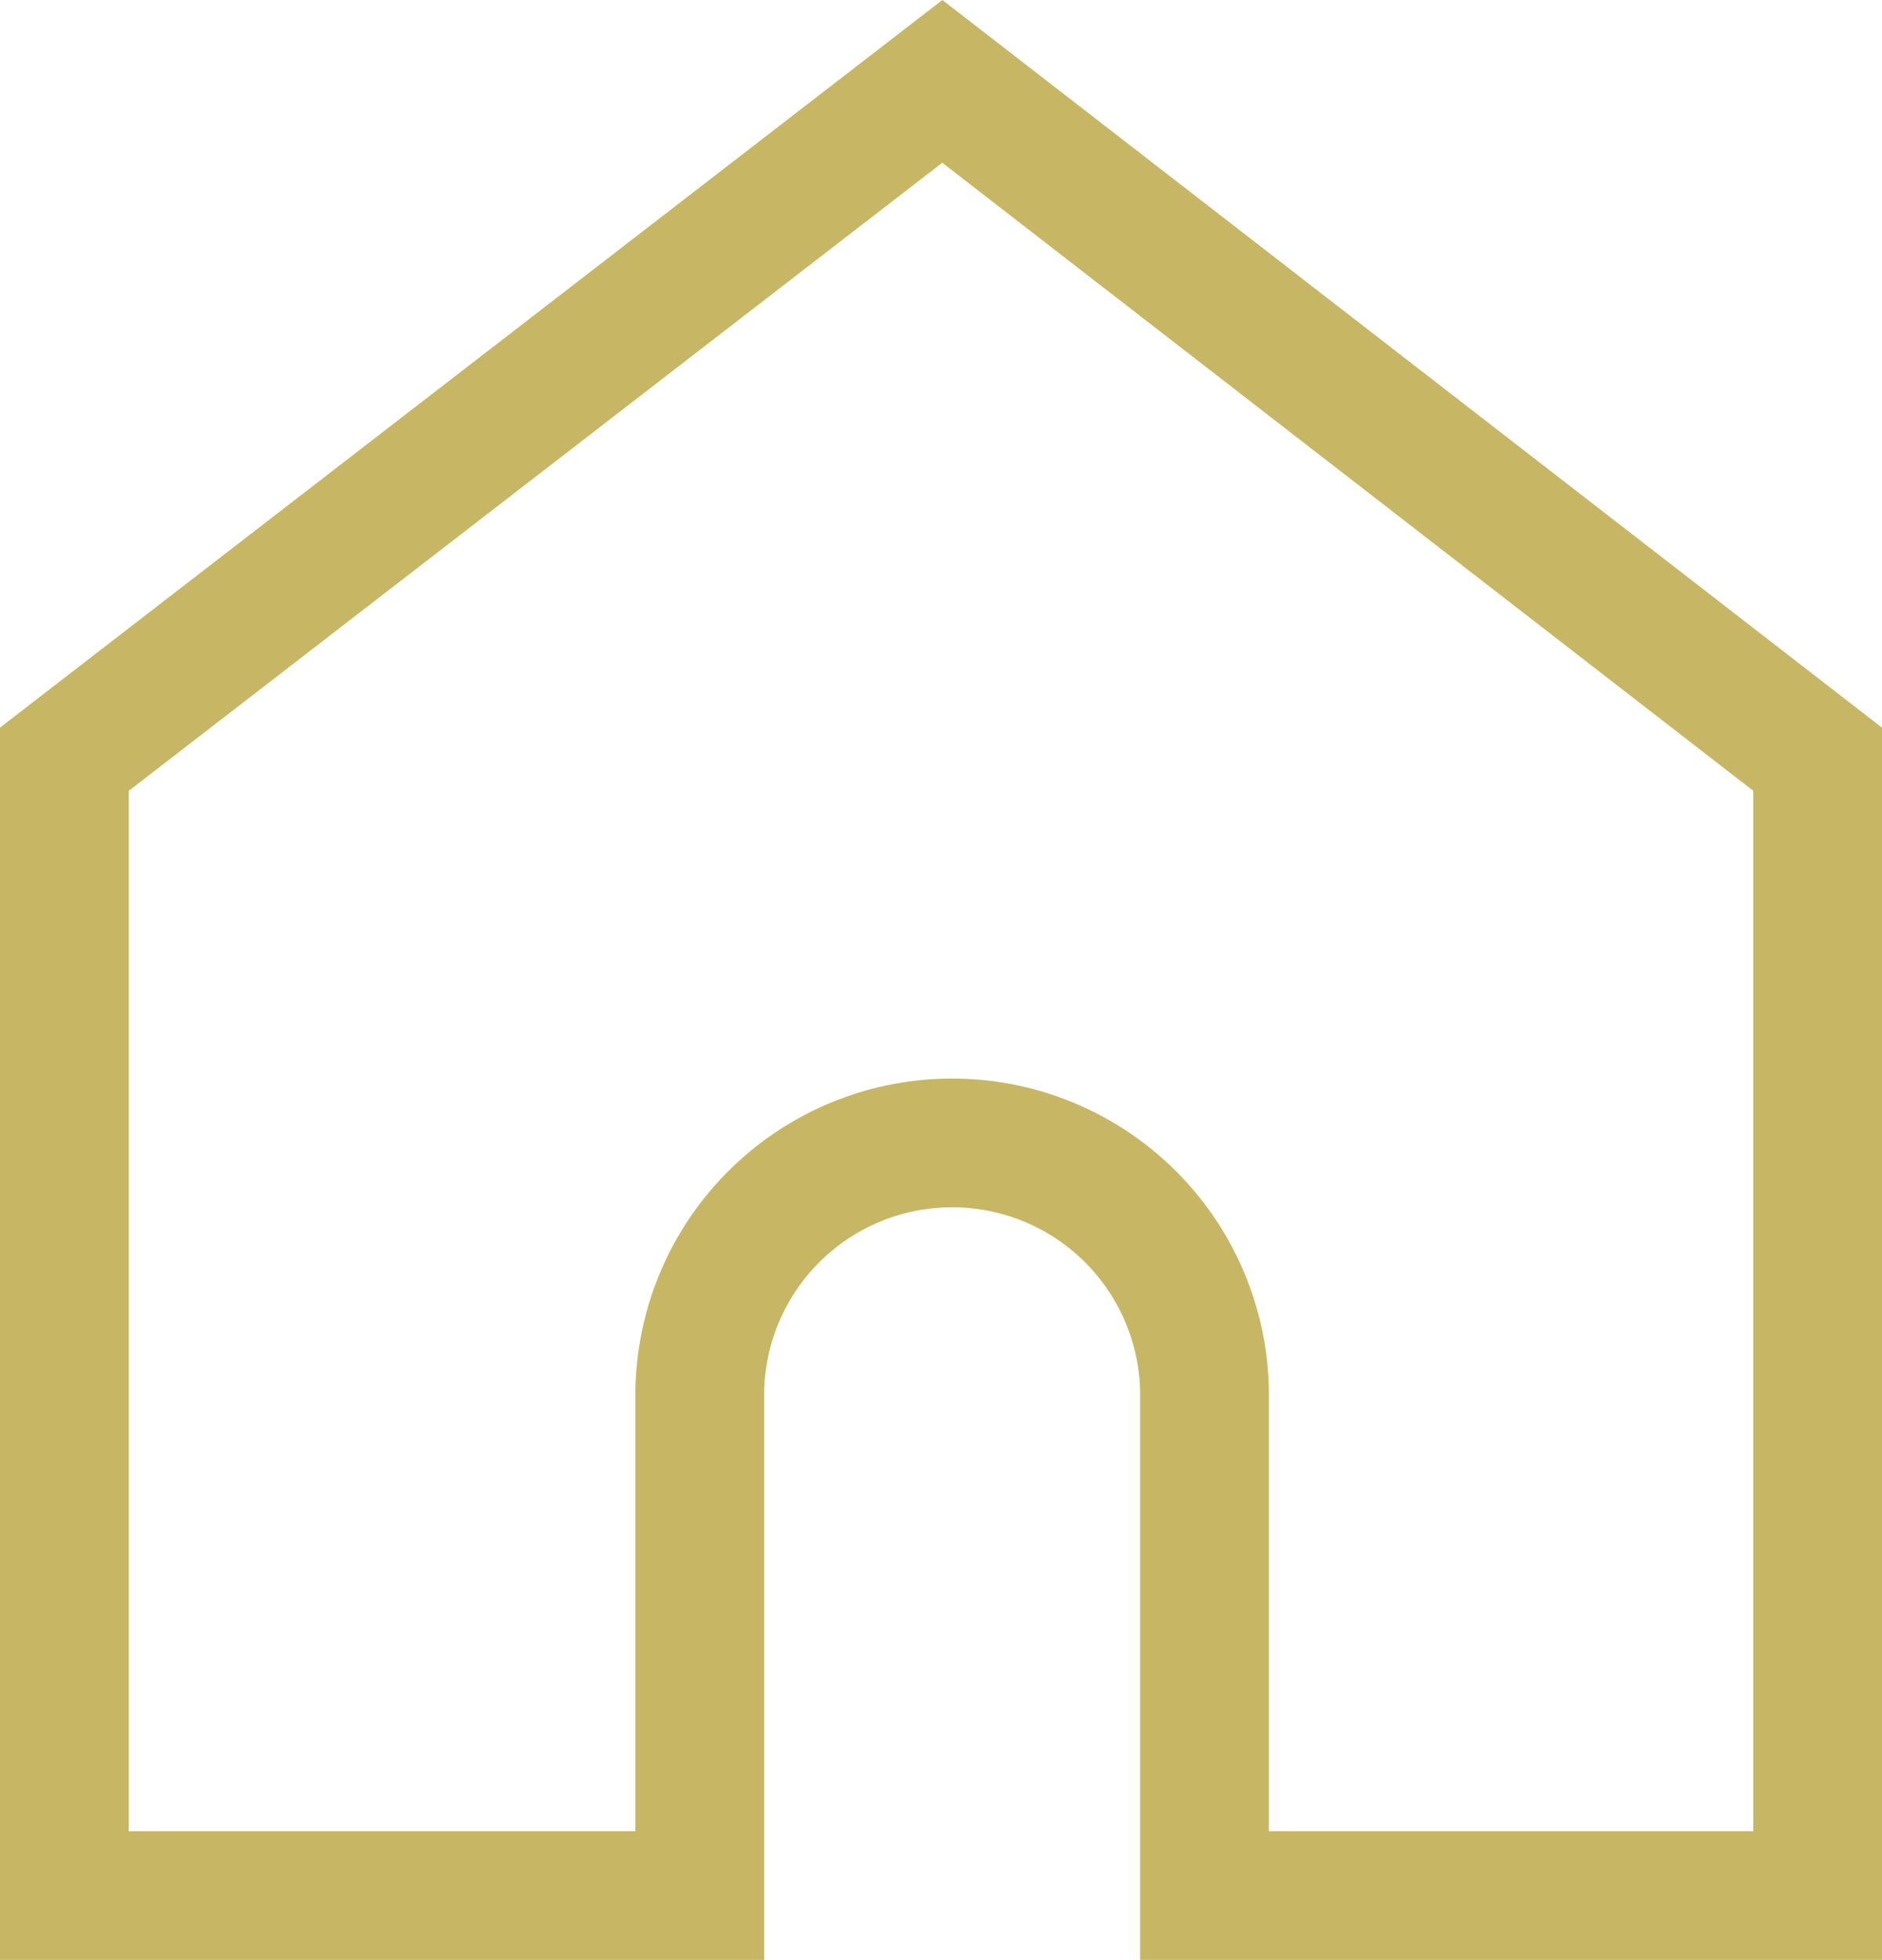 <svg xmlns="http://www.w3.org/2000/svg" width="25.578" height="26.641" viewBox="0 0 25.578 26.641"><defs><style>.a{fill:none;stroke:#c7b764;stroke-miterlimit:10;stroke-width:1.75px;}</style></defs><path class="a" d="M227.289,209.95l-11.932,9.214V234.61h8.636v-6.859a3.43,3.43,0,0,1,6.859,0v6.859h8.333V219.164Z" transform="translate(-214.482 -208.844)"/></svg>